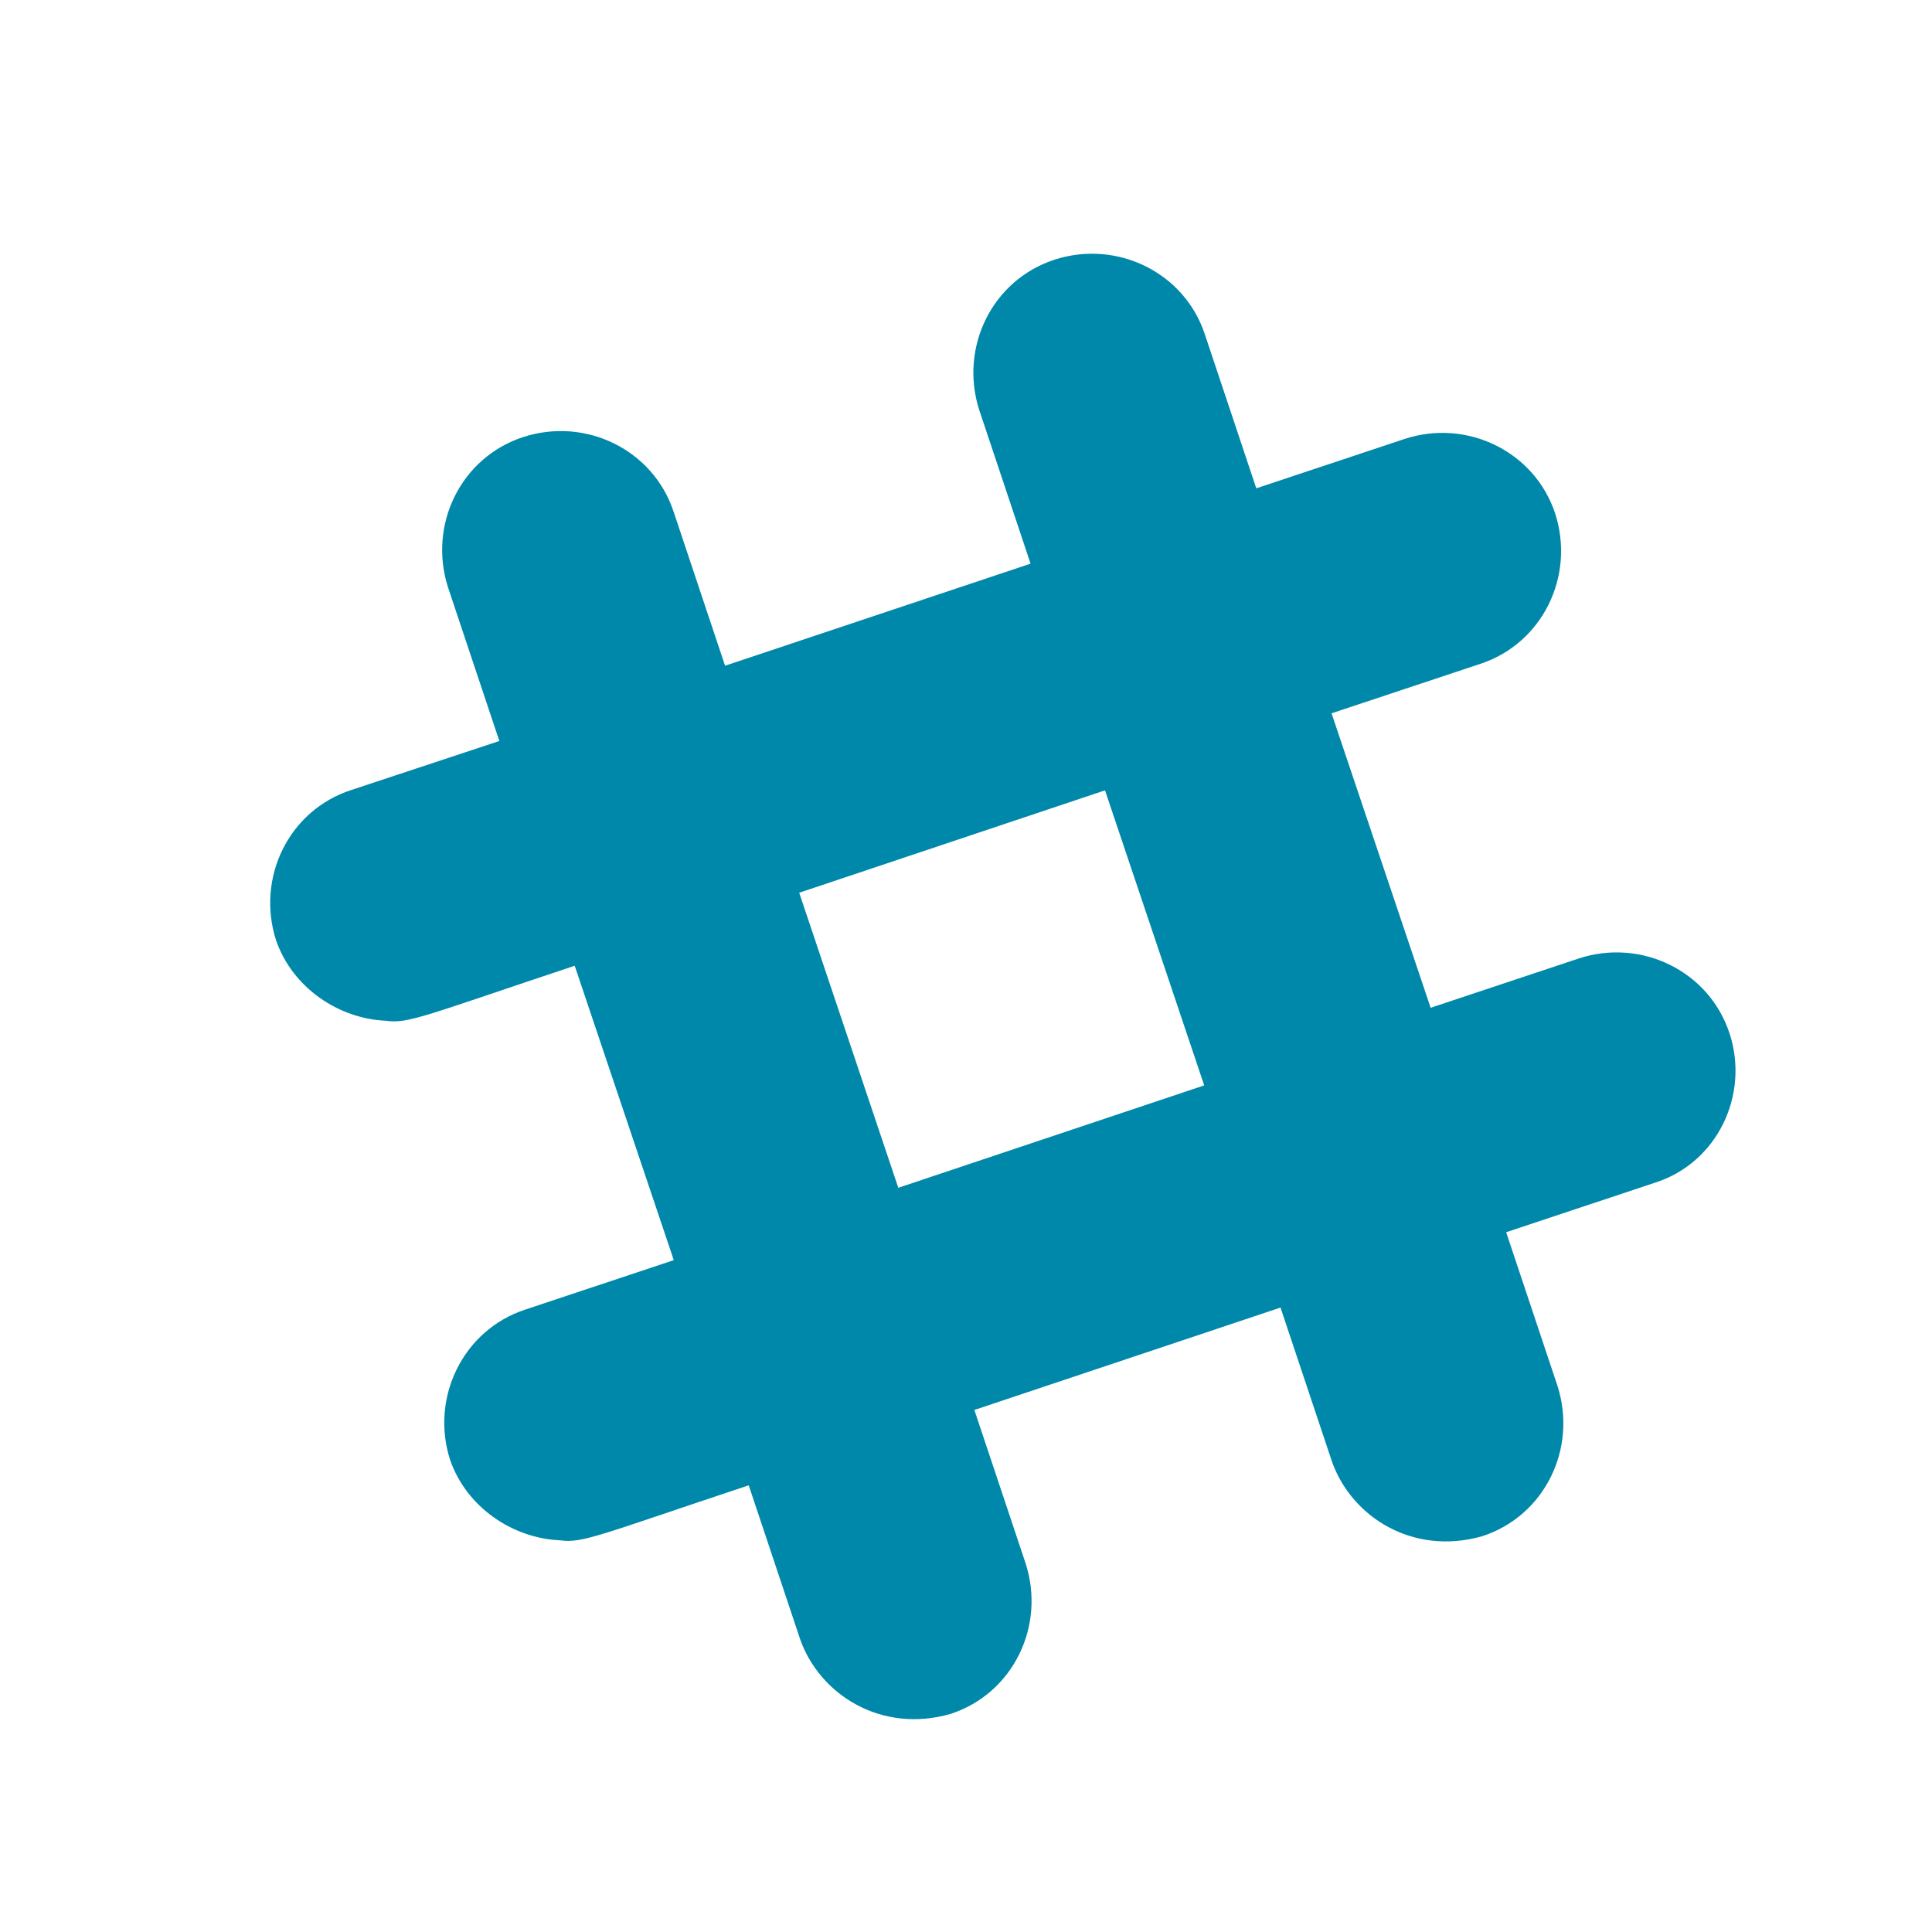 <?xml version="1.0" encoding="UTF-8" standalone="no"?>
<svg
   xmlns:dc="http://purl.org/dc/elements/1.1/"
   xmlns:cc="http://creativecommons.org/ns#"
   xmlns:rdf="http://www.w3.org/1999/02/22-rdf-syntax-ns#"
   xmlns:svg="http://www.w3.org/2000/svg"
   xmlns="http://www.w3.org/2000/svg"
   xmlns:sodipodi="http://sodipodi.sourceforge.net/DTD/sodipodi-0.dtd"
   xmlns:inkscape="http://www.inkscape.org/namespaces/inkscape"
   id="Bold"
   enable-background="new 0 0 24 24"
   height="512"
   viewBox="0 0 24 24"
   width="512"
   version="1.1"
   sodipodi:docname="slack.svg"
   inkscape:version="0.92.4 (5da689c313, 2019-01-14)">
  <defs
     id="defs7" />
  <sodipodi:namedview
     pagecolor="#ffffff"
     bordercolor="#666666"
     borderopacity="1"
     objecttolerance="10"
     gridtolerance="10"
     guidetolerance="10"
     inkscape:pageopacity="0"
     inkscape:pageshadow="2"
     inkscape:window-width="716"
     inkscape:window-height="480"
     id="namedview5"
     showgrid="false"
     inkscape:zoom="0.4609375"
     inkscape:cx="256"
     inkscape:cy="256"
     inkscape:window-x="0"
     inkscape:window-y="0"
     inkscape:window-maximized="0"
     inkscape:current-layer="Bold" />
  <path
     d="m 3.429,11.68 c 0.203,0.589 0.776,0.975 1.365,1 0.277,0.041 0.488,-0.065 2.345,-0.683 l 1.231,3.657 -1.845,0.614 c -0.772,0.253 -1.182,1.093 -0.934,1.866 0.203,0.589 0.776,0.975 1.365,1 0.277,0.041 0.488,-0.065 2.345,-0.683 l 0.638,1.91 c 0.24,0.686 1.003,1.178 1.869,0.93 0.776,-0.253 1.182,-1.089 0.934,-1.866 l -0.638,-1.91 3.803,-1.272 0.638,1.91 c 0.24,0.686 1.003,1.178 1.869,0.93 0.776,-0.253 1.182,-1.089 0.934,-1.866 l -0.638,-1.91 1.845,-0.614 c 0.772,-0.243 1.182,-1.085 0.93,-1.857 l -7.59e-4,-7.59e-4 c -0.253,-0.772 -1.093,-1.182 -1.869,-0.93 L 17.772,12.519 16.541,8.861 18.385,8.248 C 19.161,7.995 19.568,7.158 19.32,6.382 19.067,5.61 18.227,5.199 17.451,5.452 L 15.606,6.066 14.968,4.156 C 14.715,3.384 13.875,2.974 13.099,3.226 12.323,3.479 11.916,4.316 12.164,5.092 L 12.802,7.002 9.007,8.27 8.369,6.36 C 8.116,5.587 7.276,5.177 6.5,5.429 5.724,5.682 5.317,6.518 5.565,7.295 L 6.203,9.205 4.363,9.814 C 3.587,10.066 3.181,10.903 3.429,11.68 Z M 13.727,9.818 14.959,13.483 11.159,14.755 9.928,11.09 Z"
     id="path2"
     style="fill:#0088aa;stroke-width:0.758"
     inkscape:connector-curvature="0" />
</svg>
